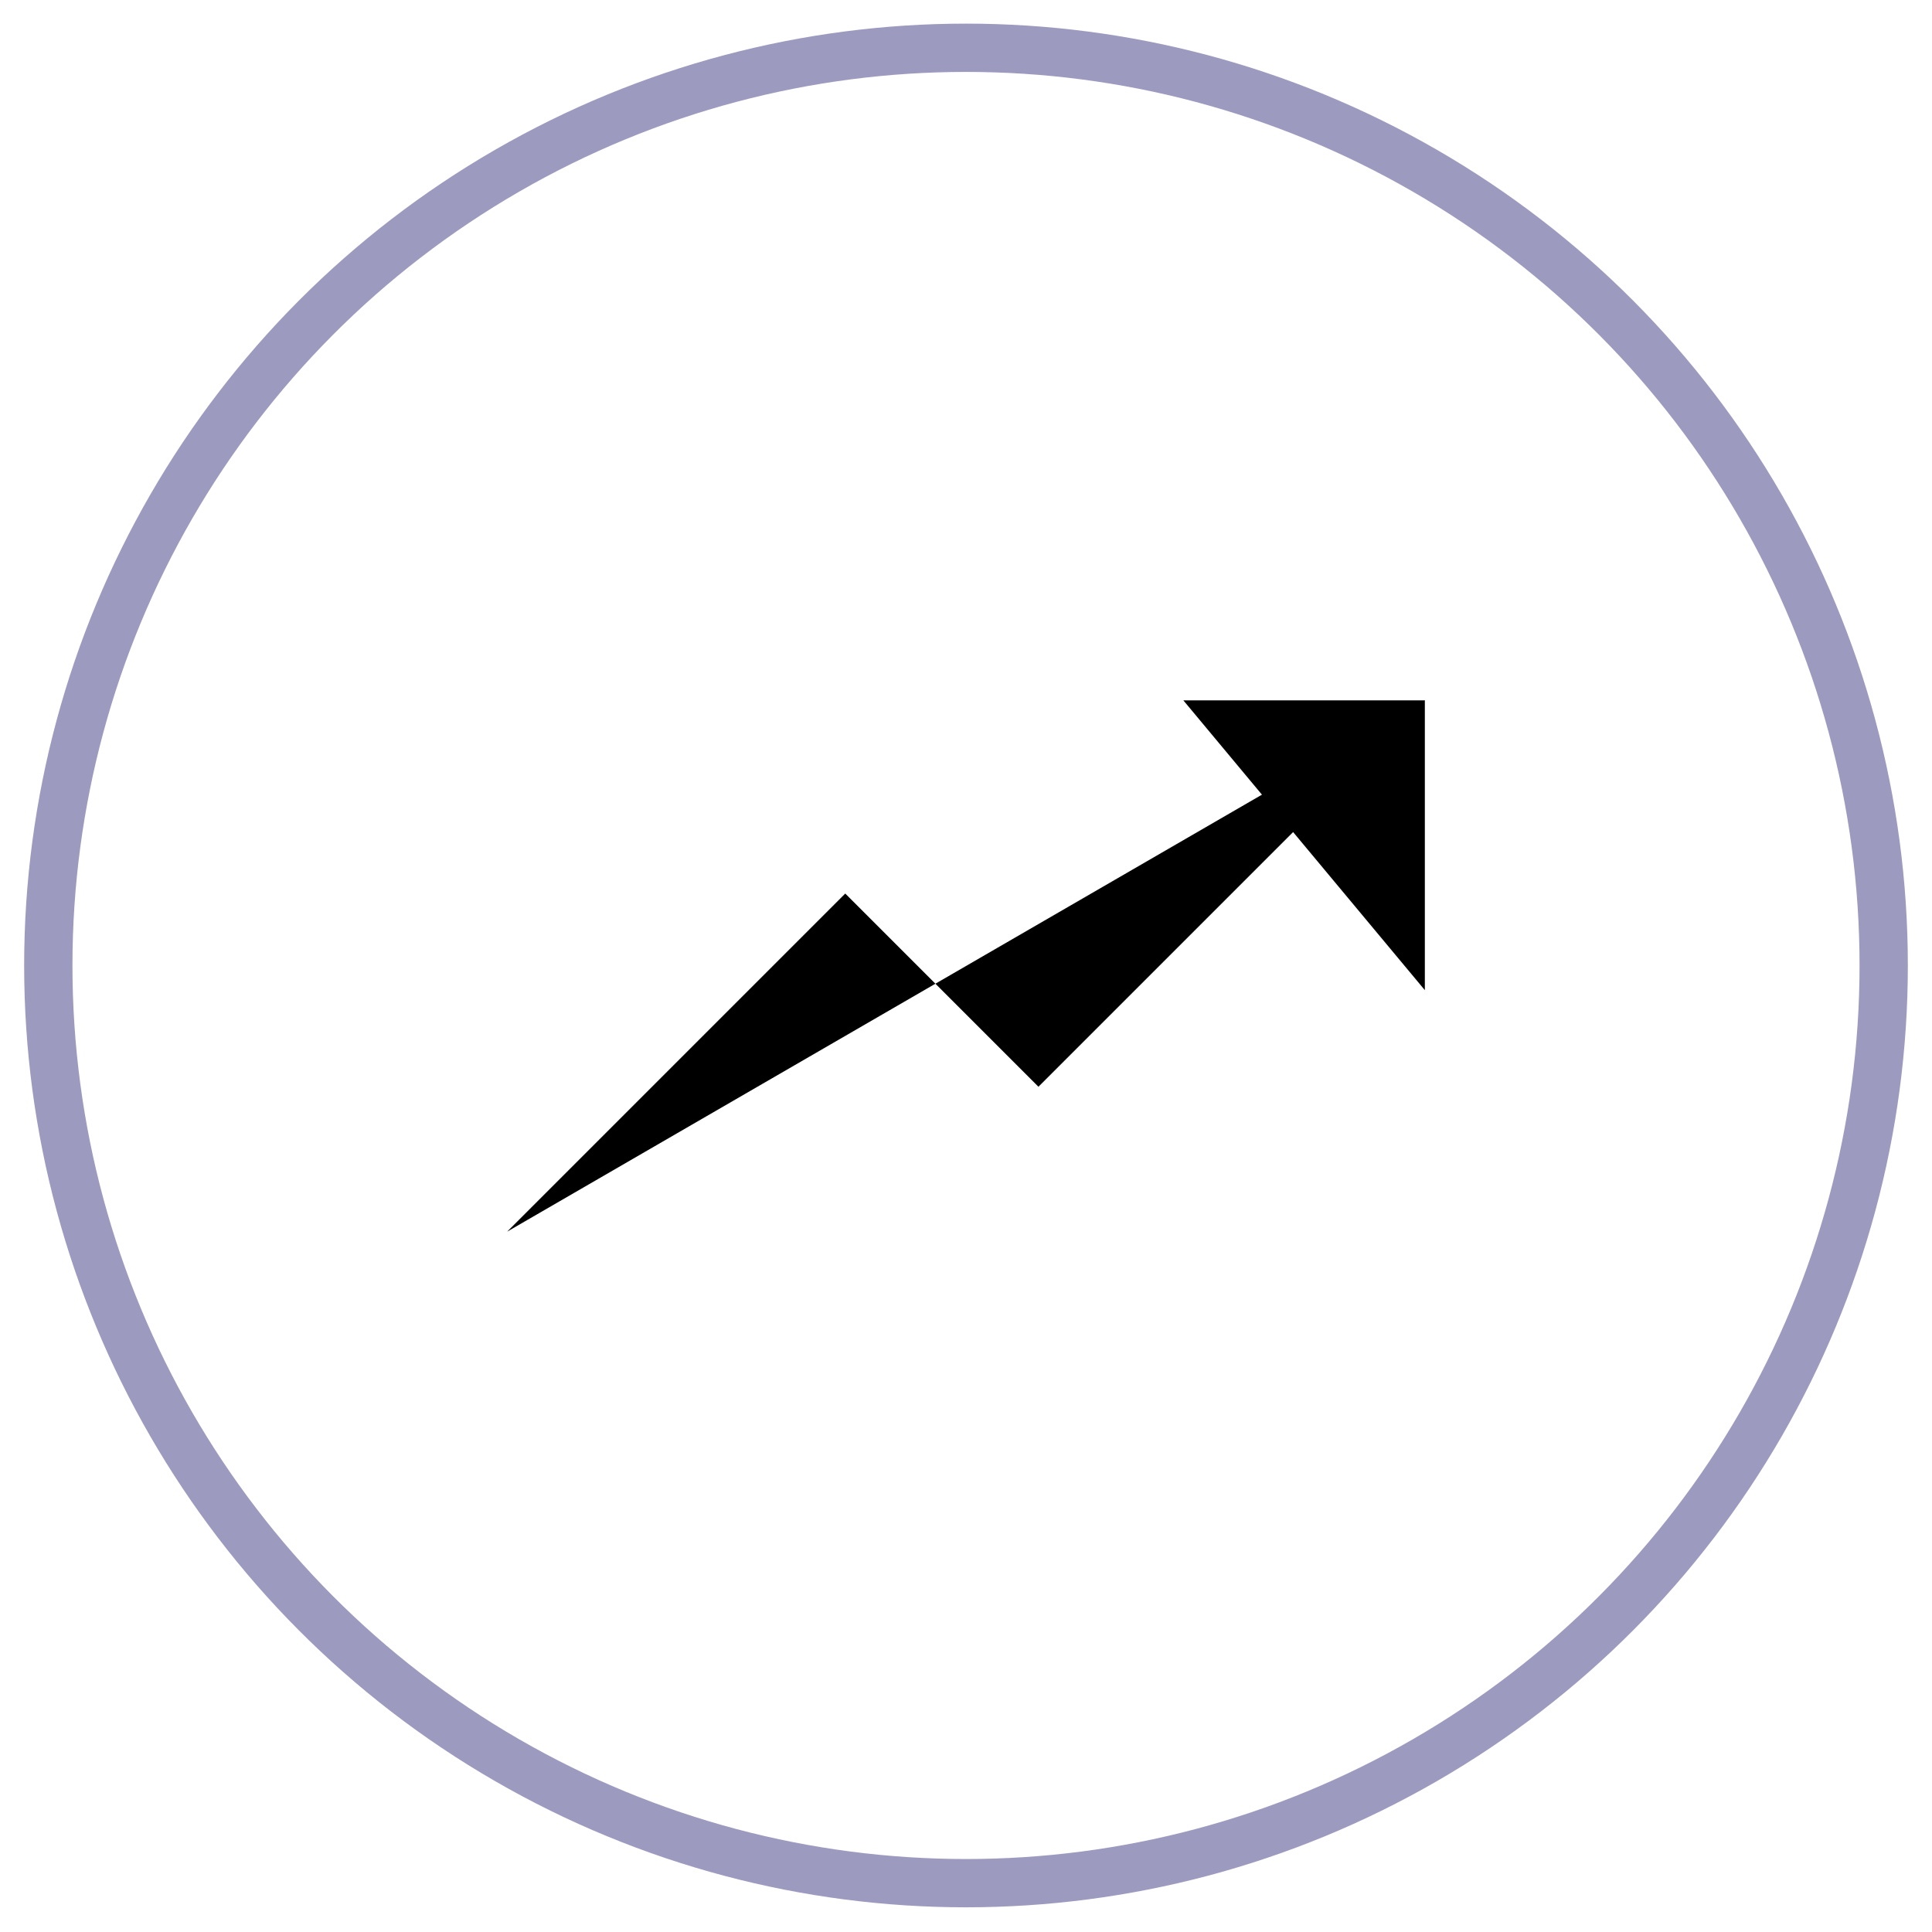 <svg xmlns="http://www.w3.org/2000/svg" width="40" height="40" viewBox="0 0 40 40"><defs></defs><g transform="translate(0 -0.011)"><circle cx="20" cy="20" r="19" stroke="#9d9ac0" stroke-width="1" fill="none" /><g transform="translate(10.583 14.895)"><path class="b" d="M-7987.623-13354.75l7-7,4,4,8-8" transform="translate(7987.54 13365.366)"/><path class="b" d="M-7972.484-13365.75h5v6" transform="translate(7986.401 13365.366)"/></g></g></svg>